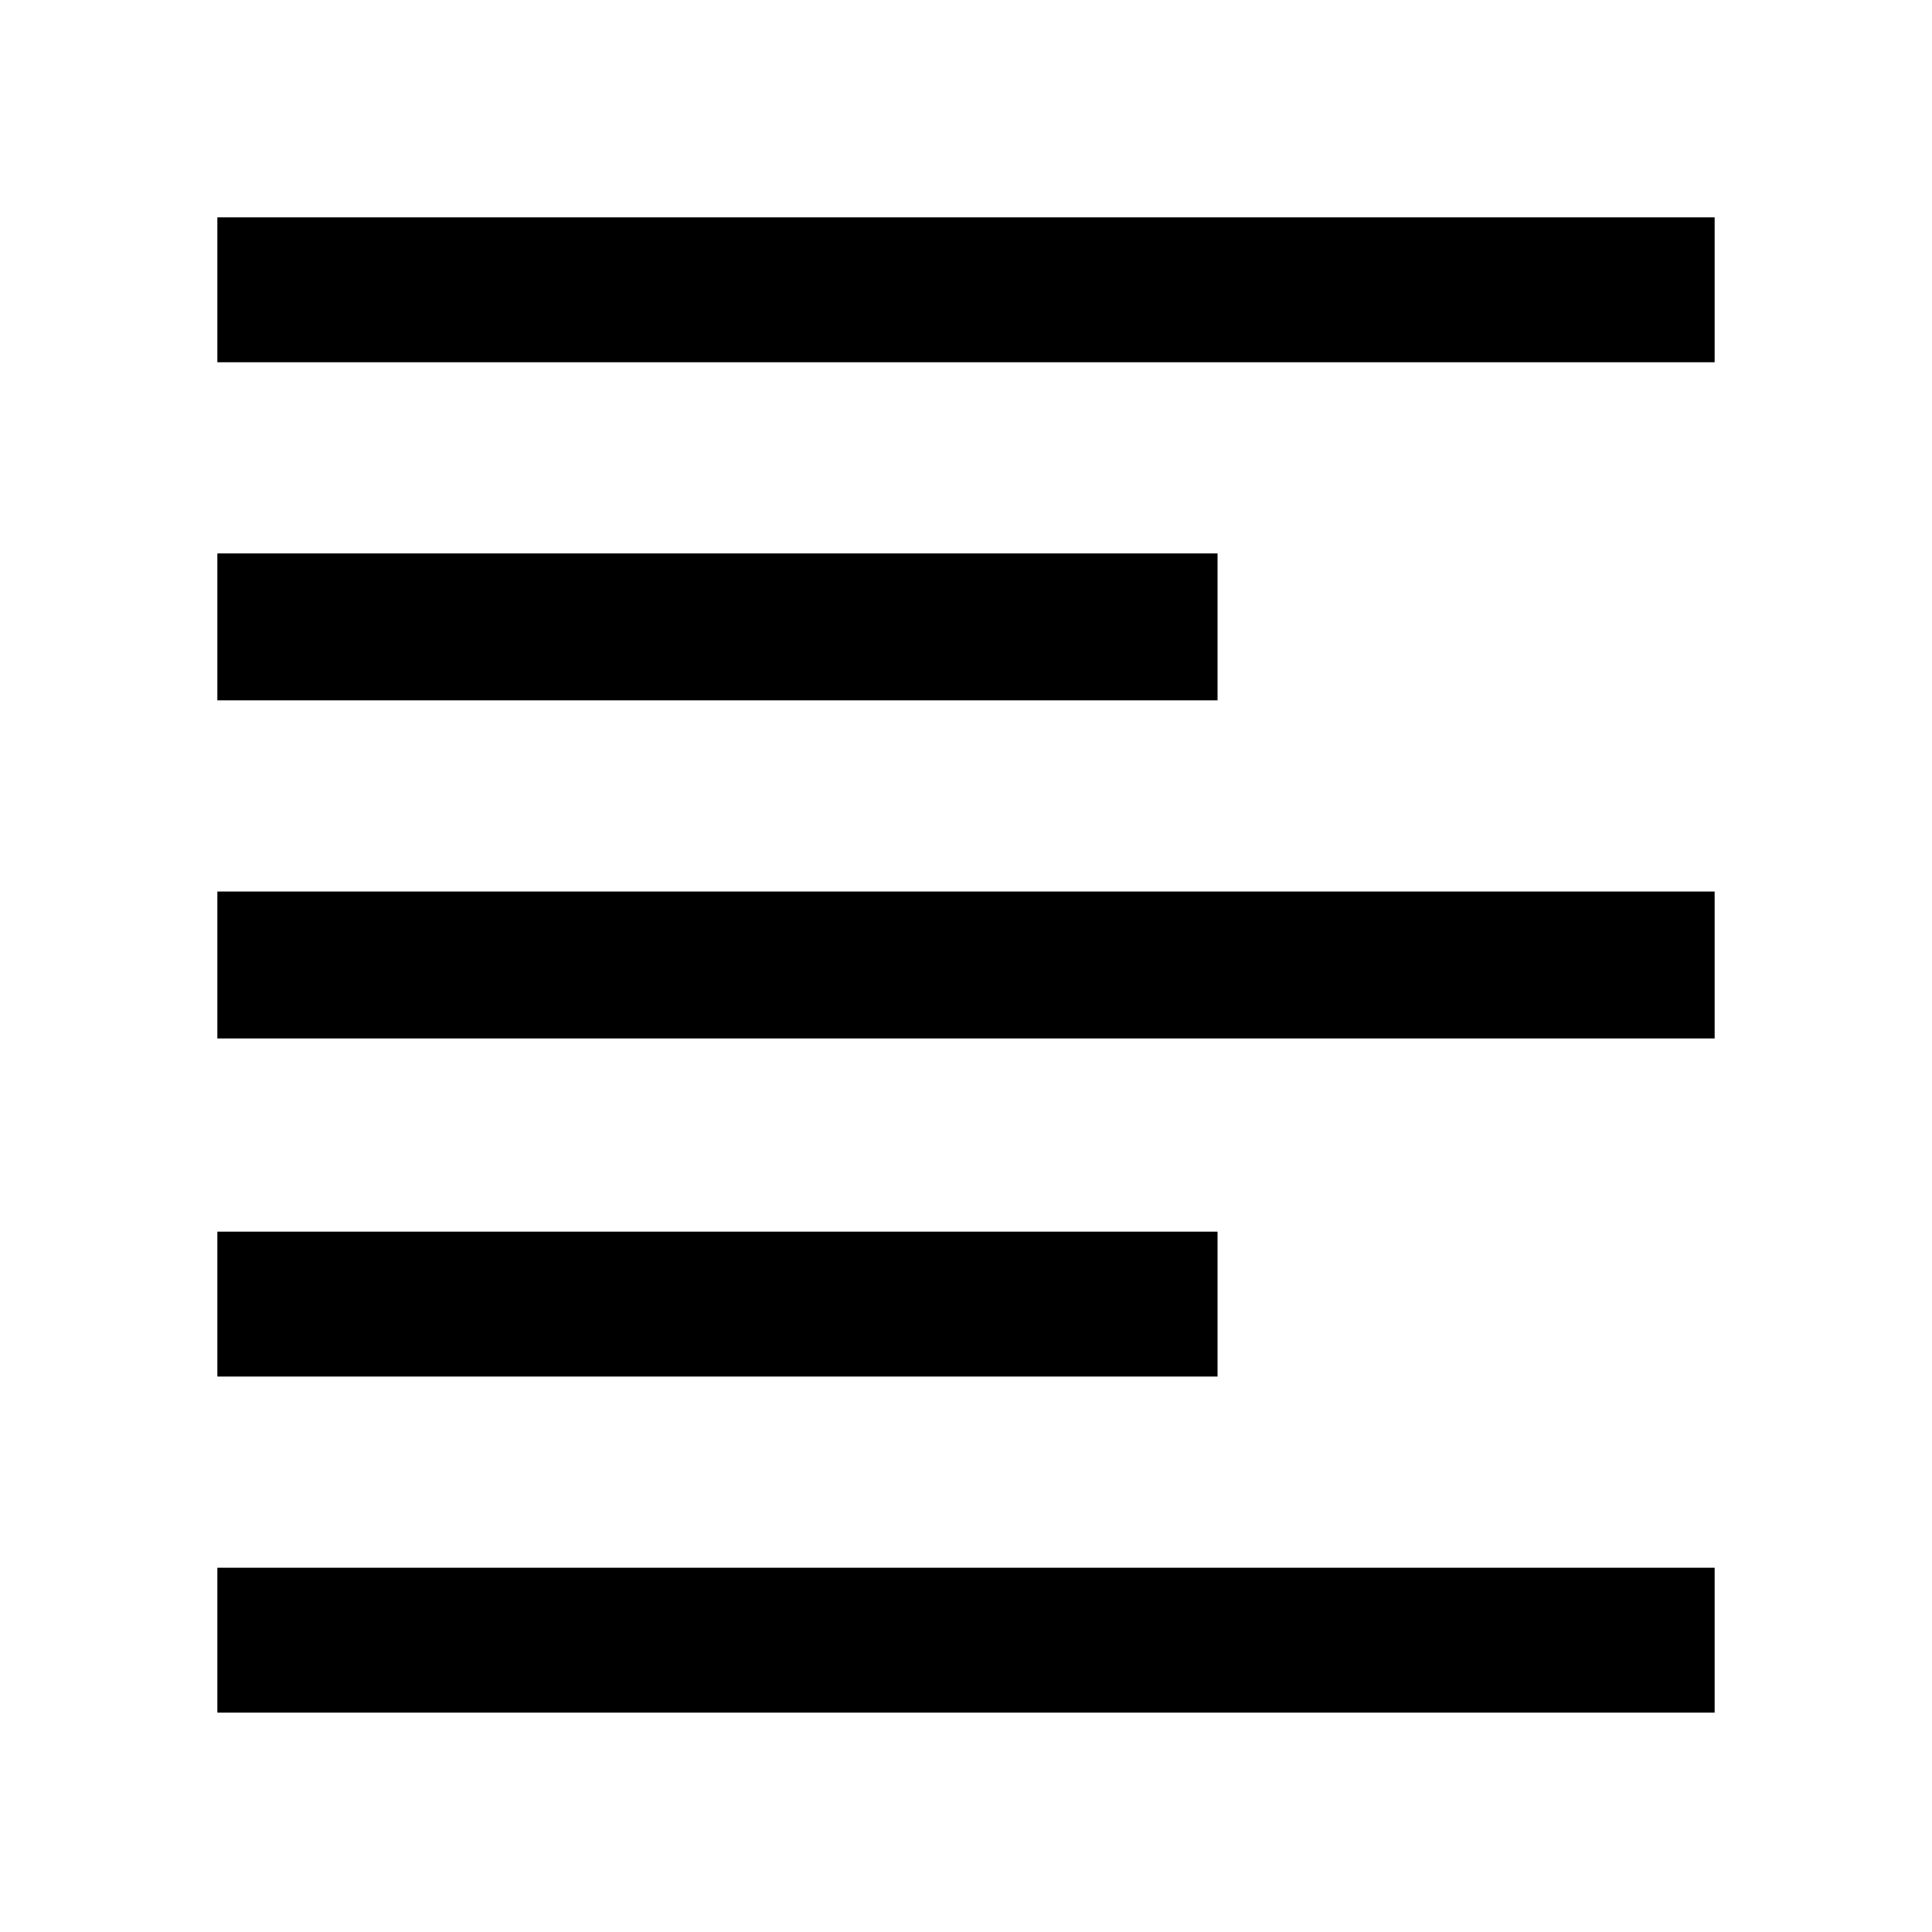 <svg xmlns="http://www.w3.org/2000/svg" height="40" width="40"><path d="M4.5 28.5V25.5H25.208V28.5ZM4.5 14.5V11.458H25.208V14.5ZM4.5 21.5V18.458H35.5V21.5ZM4.5 35.458V32.458H35.5V35.458ZM4.5 7.5V4.5H35.5V7.5Z"/></svg>